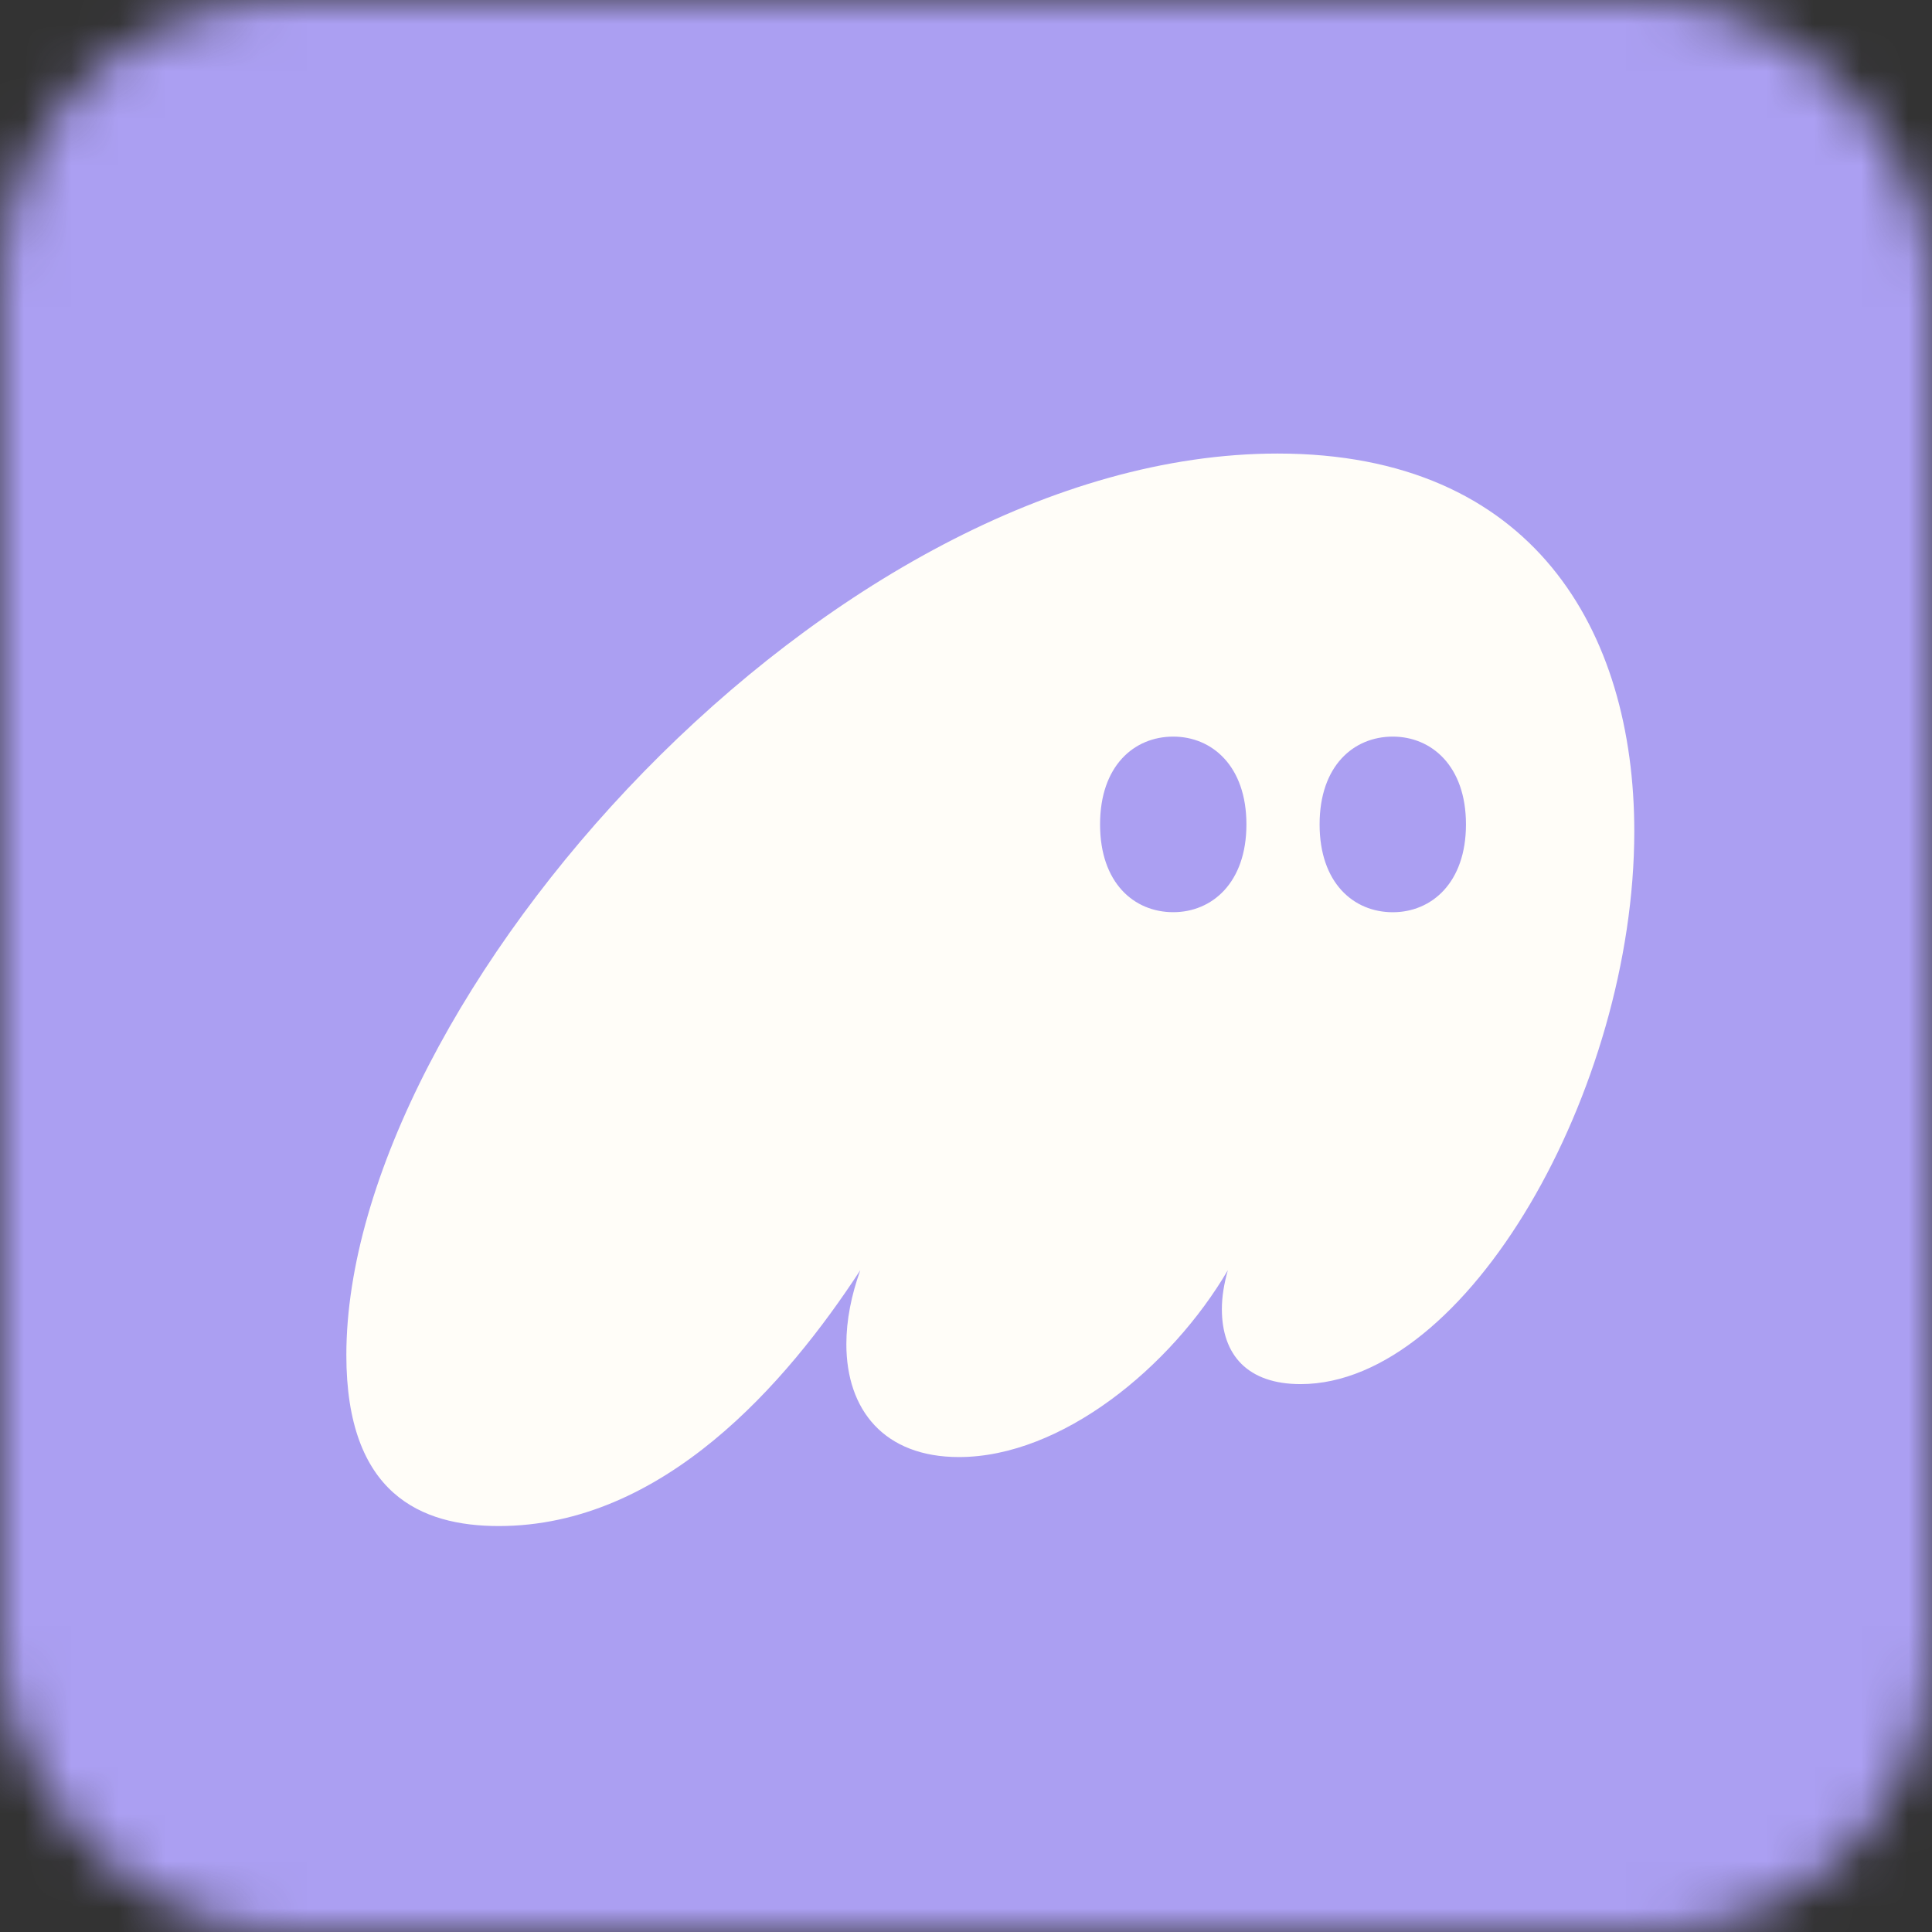<svg width="41" height="41" viewBox="0 0 41 41" fill="none" xmlns="http://www.w3.org/2000/svg">
<rect x="0" y="0" width="41" height="41" fill="#333333" stroke="none"/>
<mask id="mask0_466_60875" style="mask-type:alpha" maskUnits="userSpaceOnUse" x="0" y="0" width="41" height="41">
<rect width="41" height="41" rx="6" fill="#D9D9D9"/>
</mask>
<g mask="url(#mask0_466_60875)">
<path d="M42 0H0V42H42V0Z" fill="#AB9FF2"/>
<path fill-rule="evenodd" clip-rule="evenodd" d="M18.257 26.955C16.693 29.352 14.072 32.385 10.584 32.385C8.935 32.385 7.35 31.706 7.35 28.758C7.35 21.249 17.602 9.625 27.114 9.625C32.526 9.625 34.682 13.379 34.682 17.643C34.682 23.115 31.131 29.373 27.6 29.373C26.48 29.373 25.93 28.758 25.93 27.782C25.93 27.527 25.973 27.252 26.057 26.955C24.852 29.012 22.527 30.921 20.35 30.921C18.765 30.921 17.961 29.924 17.961 28.524C17.961 28.015 18.067 27.485 18.257 26.955ZM26.451 17.495C26.451 18.737 25.718 19.358 24.898 19.358C24.066 19.358 23.345 18.737 23.345 17.495C23.345 16.253 24.066 15.632 24.898 15.632C25.718 15.632 26.451 16.253 26.451 17.495ZM31.11 17.495C31.11 18.737 30.377 19.359 29.557 19.359C28.724 19.359 28.004 18.737 28.004 17.495C28.004 16.253 28.724 15.632 29.557 15.632C30.377 15.632 31.11 16.253 31.11 17.495Z" fill="#FFFDF8"/>
</g>
</svg>

